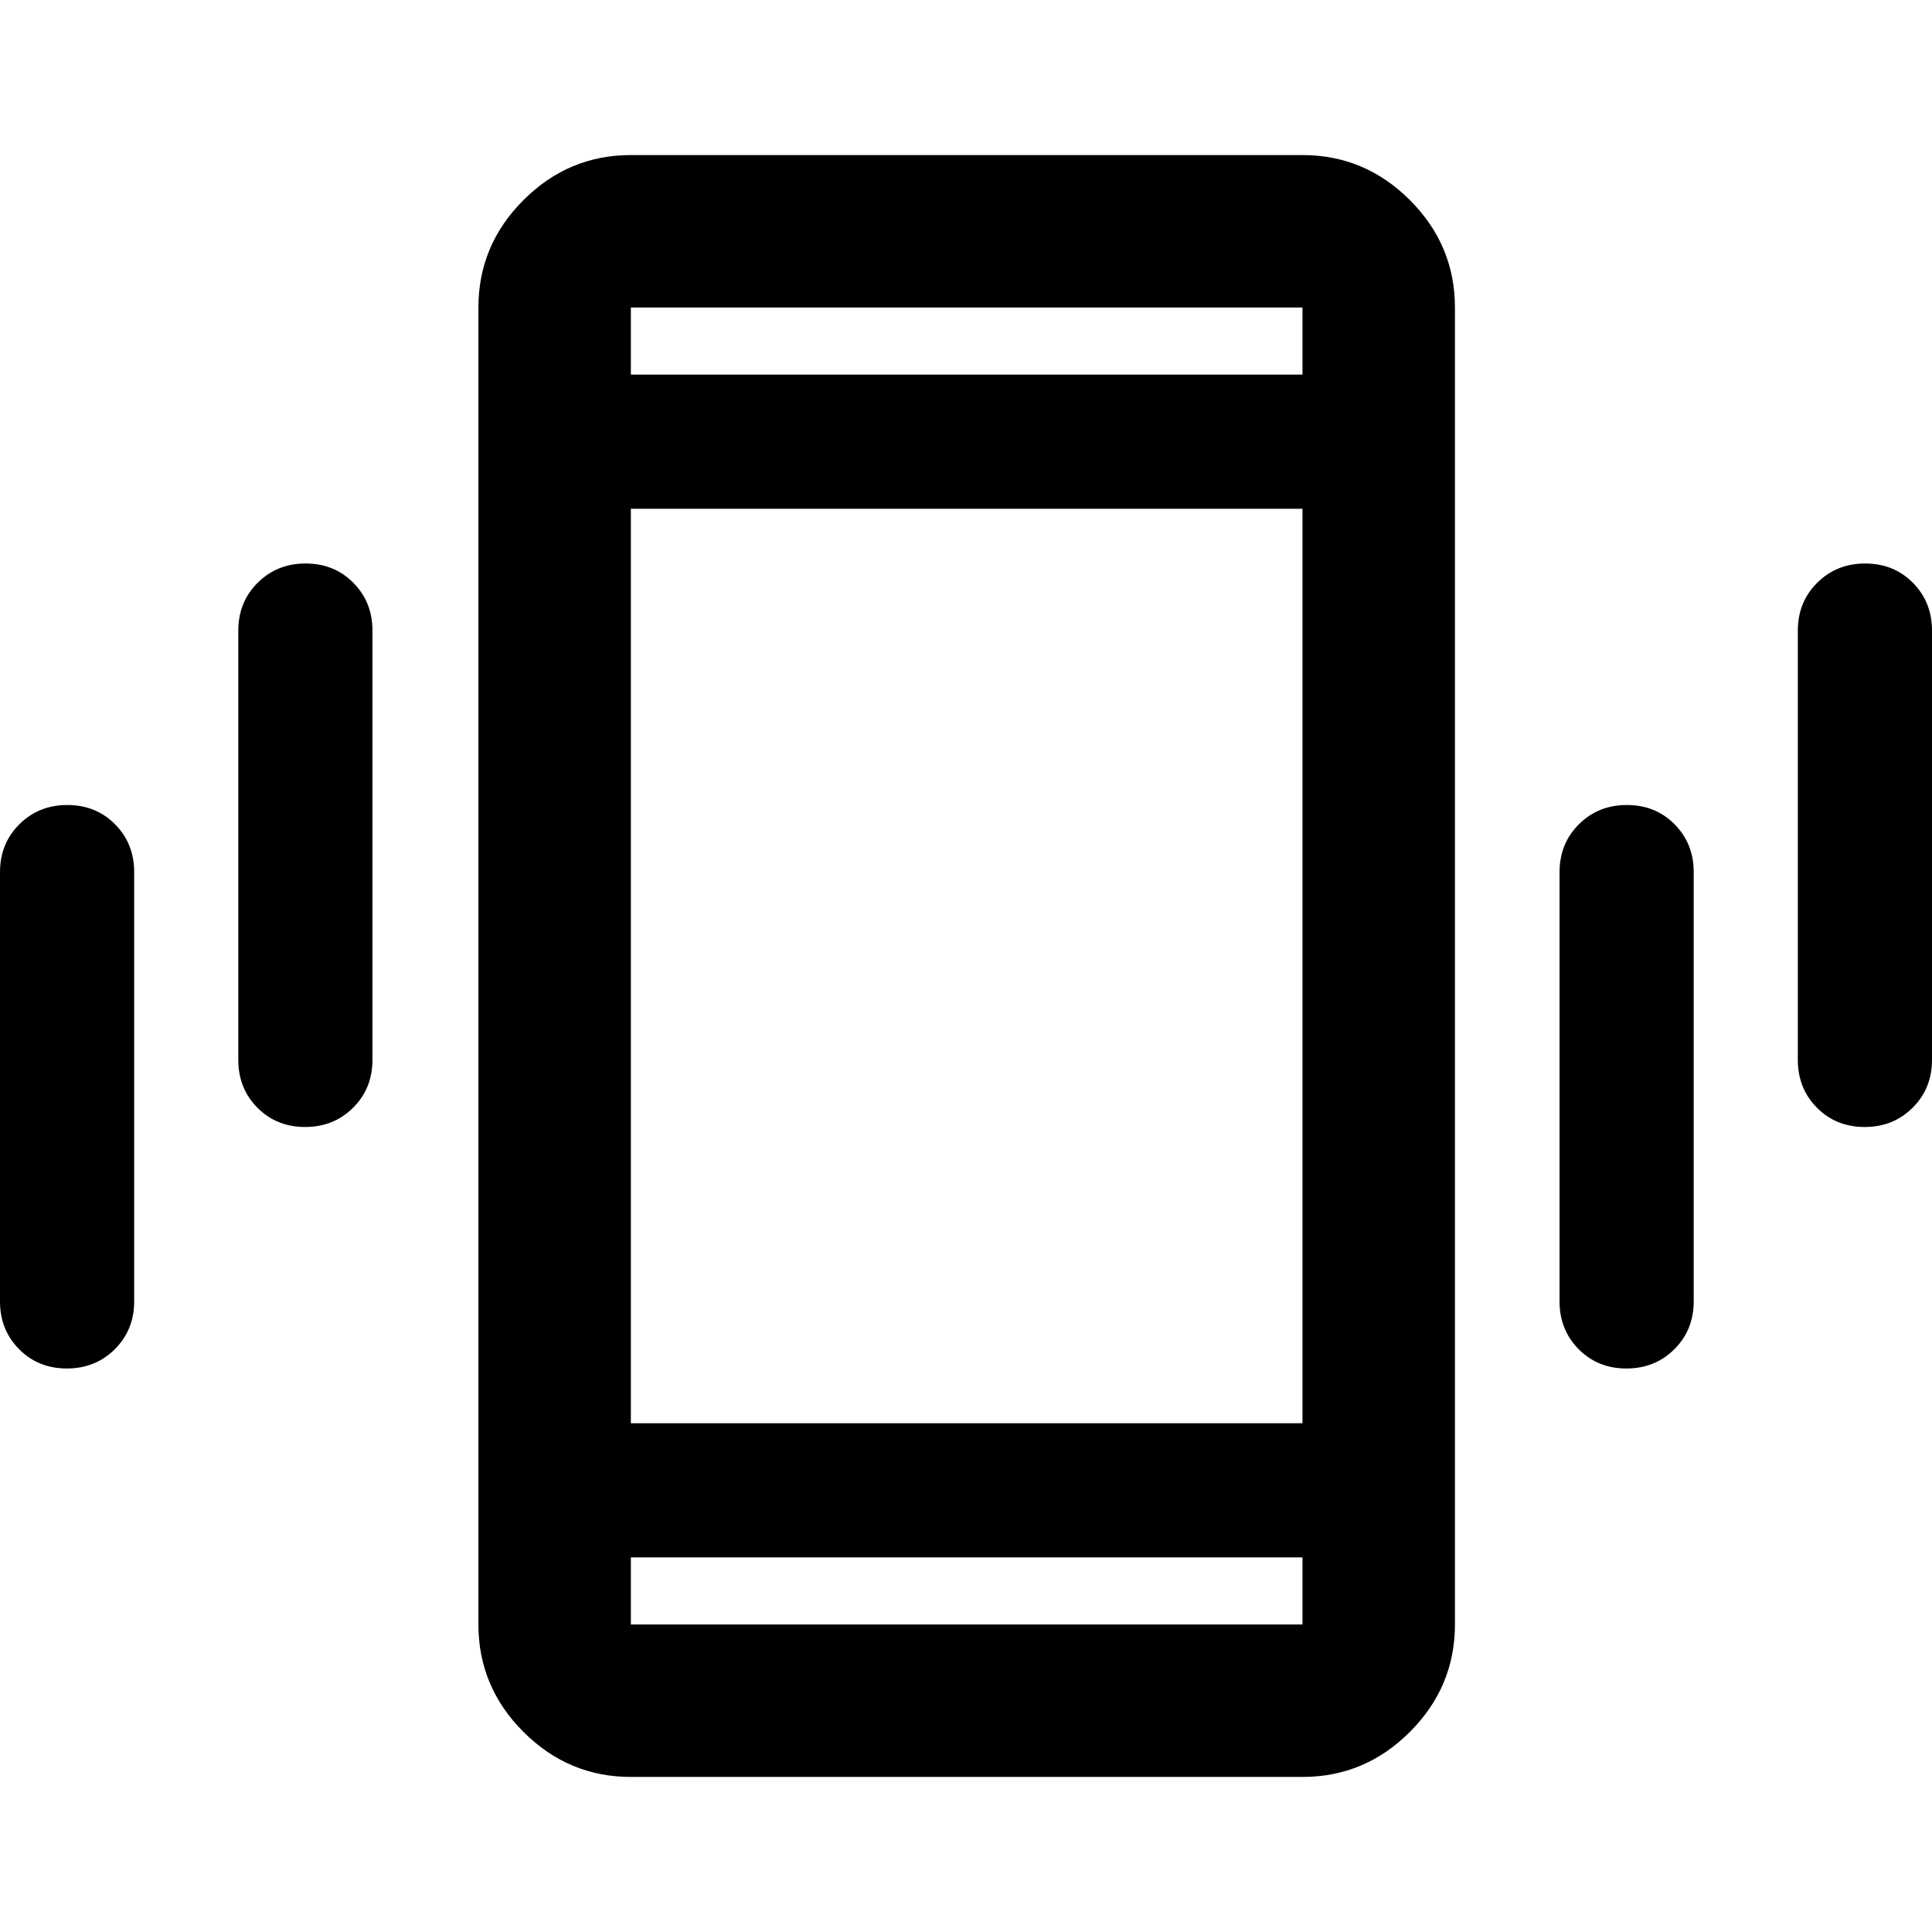 <svg xmlns="http://www.w3.org/2000/svg" height="40" viewBox="0 -960 960 960" width="40"><path d="M33.22-280Q19-280 9.5-289.58 0-299.17 0-313.33v-213.34q0-14.16 9.62-23.75Q19.23-560 33.45-560q14.22 0 23.72 9.58 9.5 9.59 9.5 23.75v213.34q0 14.16-9.62 23.75Q47.43-280 33.22-280Zm118.4-120q-14.21 0-23.71-9.58-9.5-9.59-9.5-23.75v-213.34q0-14.16 9.61-23.75 9.62-9.58 23.84-9.58 14.21 0 23.71 9.58 9.5 9.59 9.5 23.75v213.34q0 14.16-9.61 23.75-9.62 9.58-23.84 9.58ZM313.47-77.05q-30.99 0-53.37-22.38t-22.38-53.37v-654.4q0-30.99 22.38-53.37t53.37-22.38H647.2q30.99 0 53.37 22.38t22.38 53.37v654.4q0 30.99-22.38 53.37T647.2-77.05H313.47ZM647.2-186.14H313.47v33.34H647.2v-33.34ZM313.47-773.86H647.2v-33.34H313.47v33.34ZM808.14-280q-14.21 0-23.71-9.58-9.5-9.59-9.5-23.75v-213.34q0-14.16 9.61-23.75 9.62-9.58 23.84-9.58 14.21 0 23.71 9.58 9.5 9.59 9.5 23.75v213.34q0 14.16-9.61 23.75-9.62 9.58-23.84 9.58Zm118.41-120q-14.22 0-23.72-9.58-9.5-9.59-9.5-23.75v-213.34q0-14.16 9.62-23.75 9.62-9.58 23.83-9.58 14.22 0 23.72 9.58 9.5 9.59 9.5 23.75v213.34q0 14.16-9.62 23.75-9.61 9.58-23.83 9.58ZM313.47-773.86v-33.34 33.34Zm0 587.72v33.34-33.34Zm0-66.66H647.2v-454.4H313.47v454.4Z"/></svg>